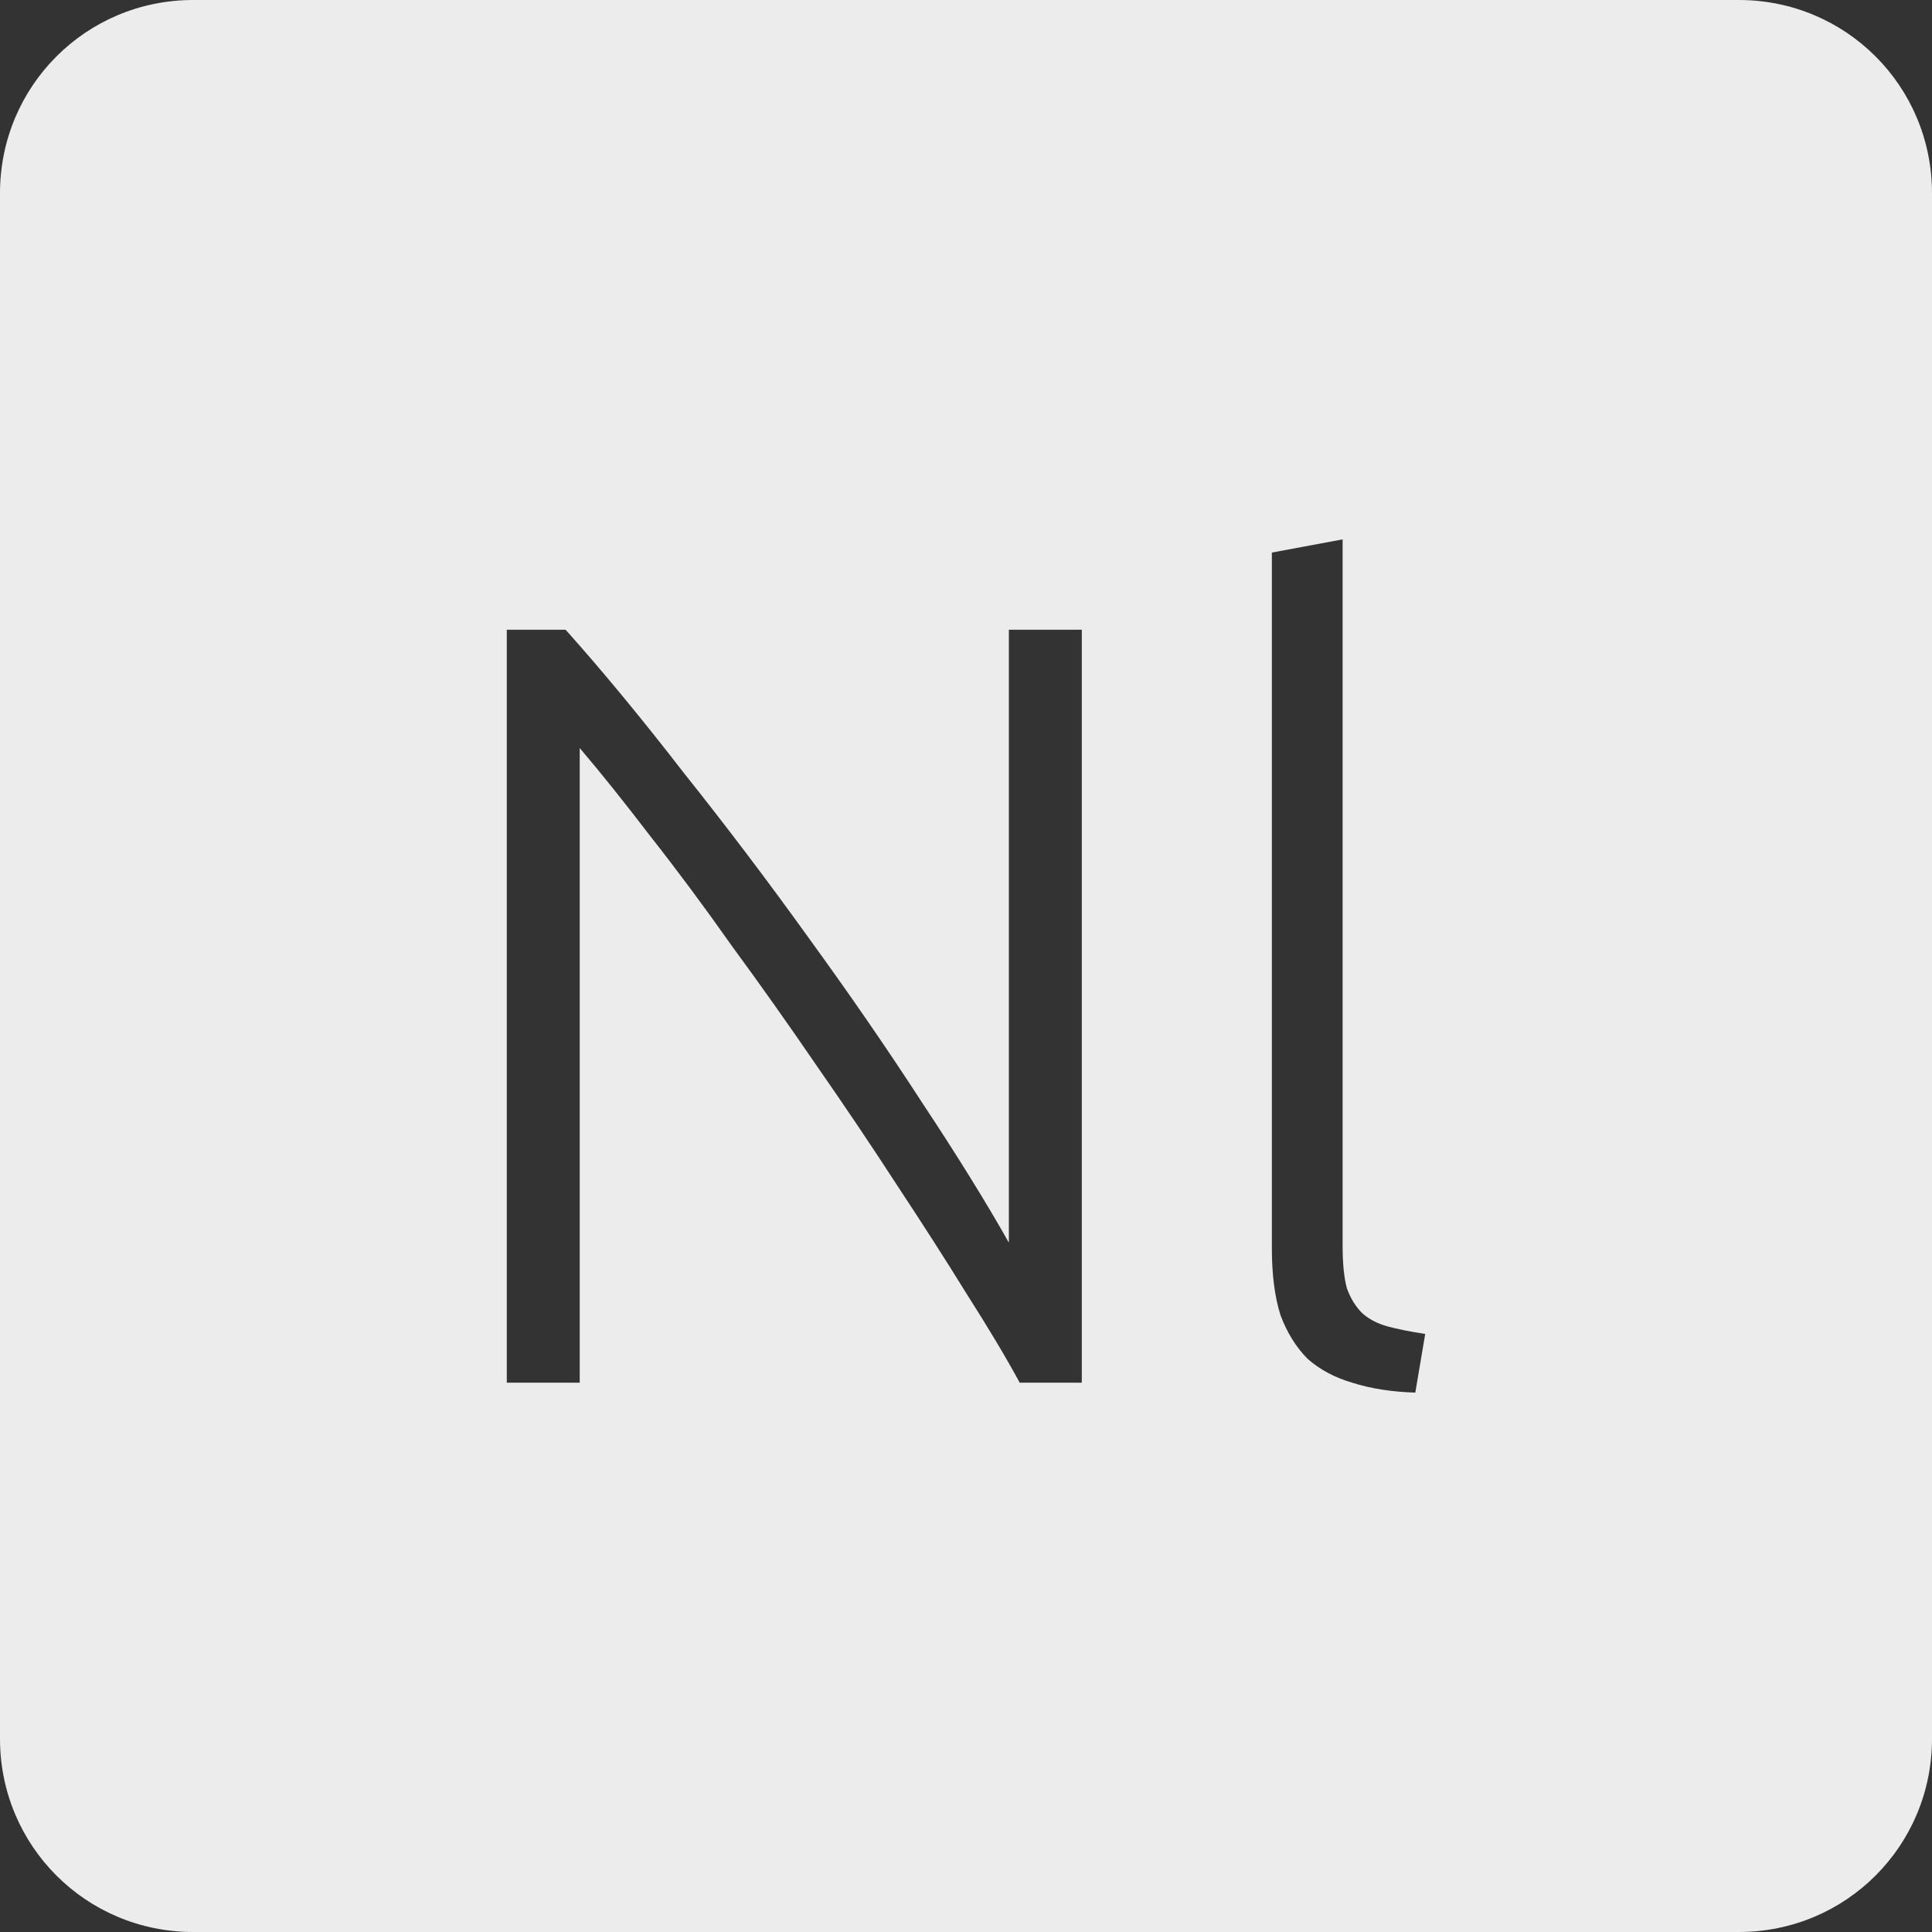 <?xml version="1.0" encoding="UTF-8" standalone="no"?>
<svg
   xmlns:dc="http://purl.org/dc/elements/1.1/"
   xmlns:cc="http://creativecommons.org/ns#"
   xmlns:rdf="http://www.w3.org/1999/02/22-rdf-syntax-ns#"
   xmlns:svg="http://www.w3.org/2000/svg"
   xmlns="http://www.w3.org/2000/svg"
   xmlns:sodipodi="http://sodipodi.sourceforge.net/DTD/sodipodi-0.dtd"
   xmlns:inkscape="http://www.inkscape.org/namespaces/inkscape"
   viewBox="0 0 16 16"
   id="svg2"
   version="1.1"
   inkscape:version="0.91 r13725"
   sodipodi:docname="indicator-keyboard-Nl.svg">
  <rect x="0" y="0" width="16" height="16" fill="#333333" stroke="none"/>
  <defs
     id="defs11" />
  <sodipodi:namedview
     pagecolor="#ffffff"
     bordercolor="#666666"
     borderopacity="1"
     objecttolerance="10"
     gridtolerance="10"
     guidetolerance="10"
     inkscape:pageopacity="0"
     inkscape:pageshadow="2"
     inkscape:window-width="459"
     inkscape:window-height="369"
     id="namedview9"
     showgrid="false"
     inkscape:zoom="14.75"
     inkscape:cx="8"
     inkscape:cy="8"
     inkscape:window-x="65"
     inkscape:window-y="24"
     inkscape:window-maximized="0"
     inkscape:current-layer="svg2" />
  <path
     style="fill:#ececec;fill-opacity:1"
     d="M 1.6 0 C 0.713 2.9605947e-16 0 0.713 0 1.6 L 0 14.4 C 2.9605947e-16 15.287 0.713 16 1.6 16 L 14.4 16 C 15.287 16 16 15.287 16 14.4 L 16 1.6 C 16 0.713 15.287 0 14.4 0 L 1.6 0 z M 11.119 4.467 L 11.119 10.318 C 11.119 10.462 11.13 10.578 11.154 10.668 C 11.184 10.752 11.227 10.821 11.281 10.875 C 11.335 10.923 11.404 10.96 11.488 10.984 C 11.578 11.008 11.683 11.029 11.803 11.047 L 11.721 11.533 C 11.523 11.527 11.349 11.499 11.199 11.451 C 11.055 11.409 10.932 11.344 10.83 11.254 C 10.734 11.158 10.659 11.037 10.605 10.893 C 10.557 10.743 10.533 10.558 10.533 10.336 L 10.533 4.576 L 11.119 4.467 z M 4.197 5.215 L 4.684 5.215 C 4.99 5.557 5.316 5.952 5.664 6.402 C 6.018 6.846 6.363 7.302 6.699 7.77 C 7.035 8.232 7.347 8.685 7.635 9.129 C 7.929 9.573 8.169 9.961 8.355 10.291 L 8.355 5.215 L 8.959 5.215 L 8.959 11.451 L 8.445 11.451 C 8.331 11.241 8.184 10.995 8.004 10.713 C 7.83 10.431 7.638 10.132 7.428 9.814 C 7.218 9.49 6.996 9.16 6.762 8.824 C 6.528 8.482 6.295 8.152 6.061 7.834 C 5.833 7.51 5.607 7.206 5.385 6.924 C 5.169 6.642 4.975 6.399 4.801 6.195 L 4.801 11.451 L 4.197 11.451 L 4.197 5.215 z "
     id="path4" />
</svg>
